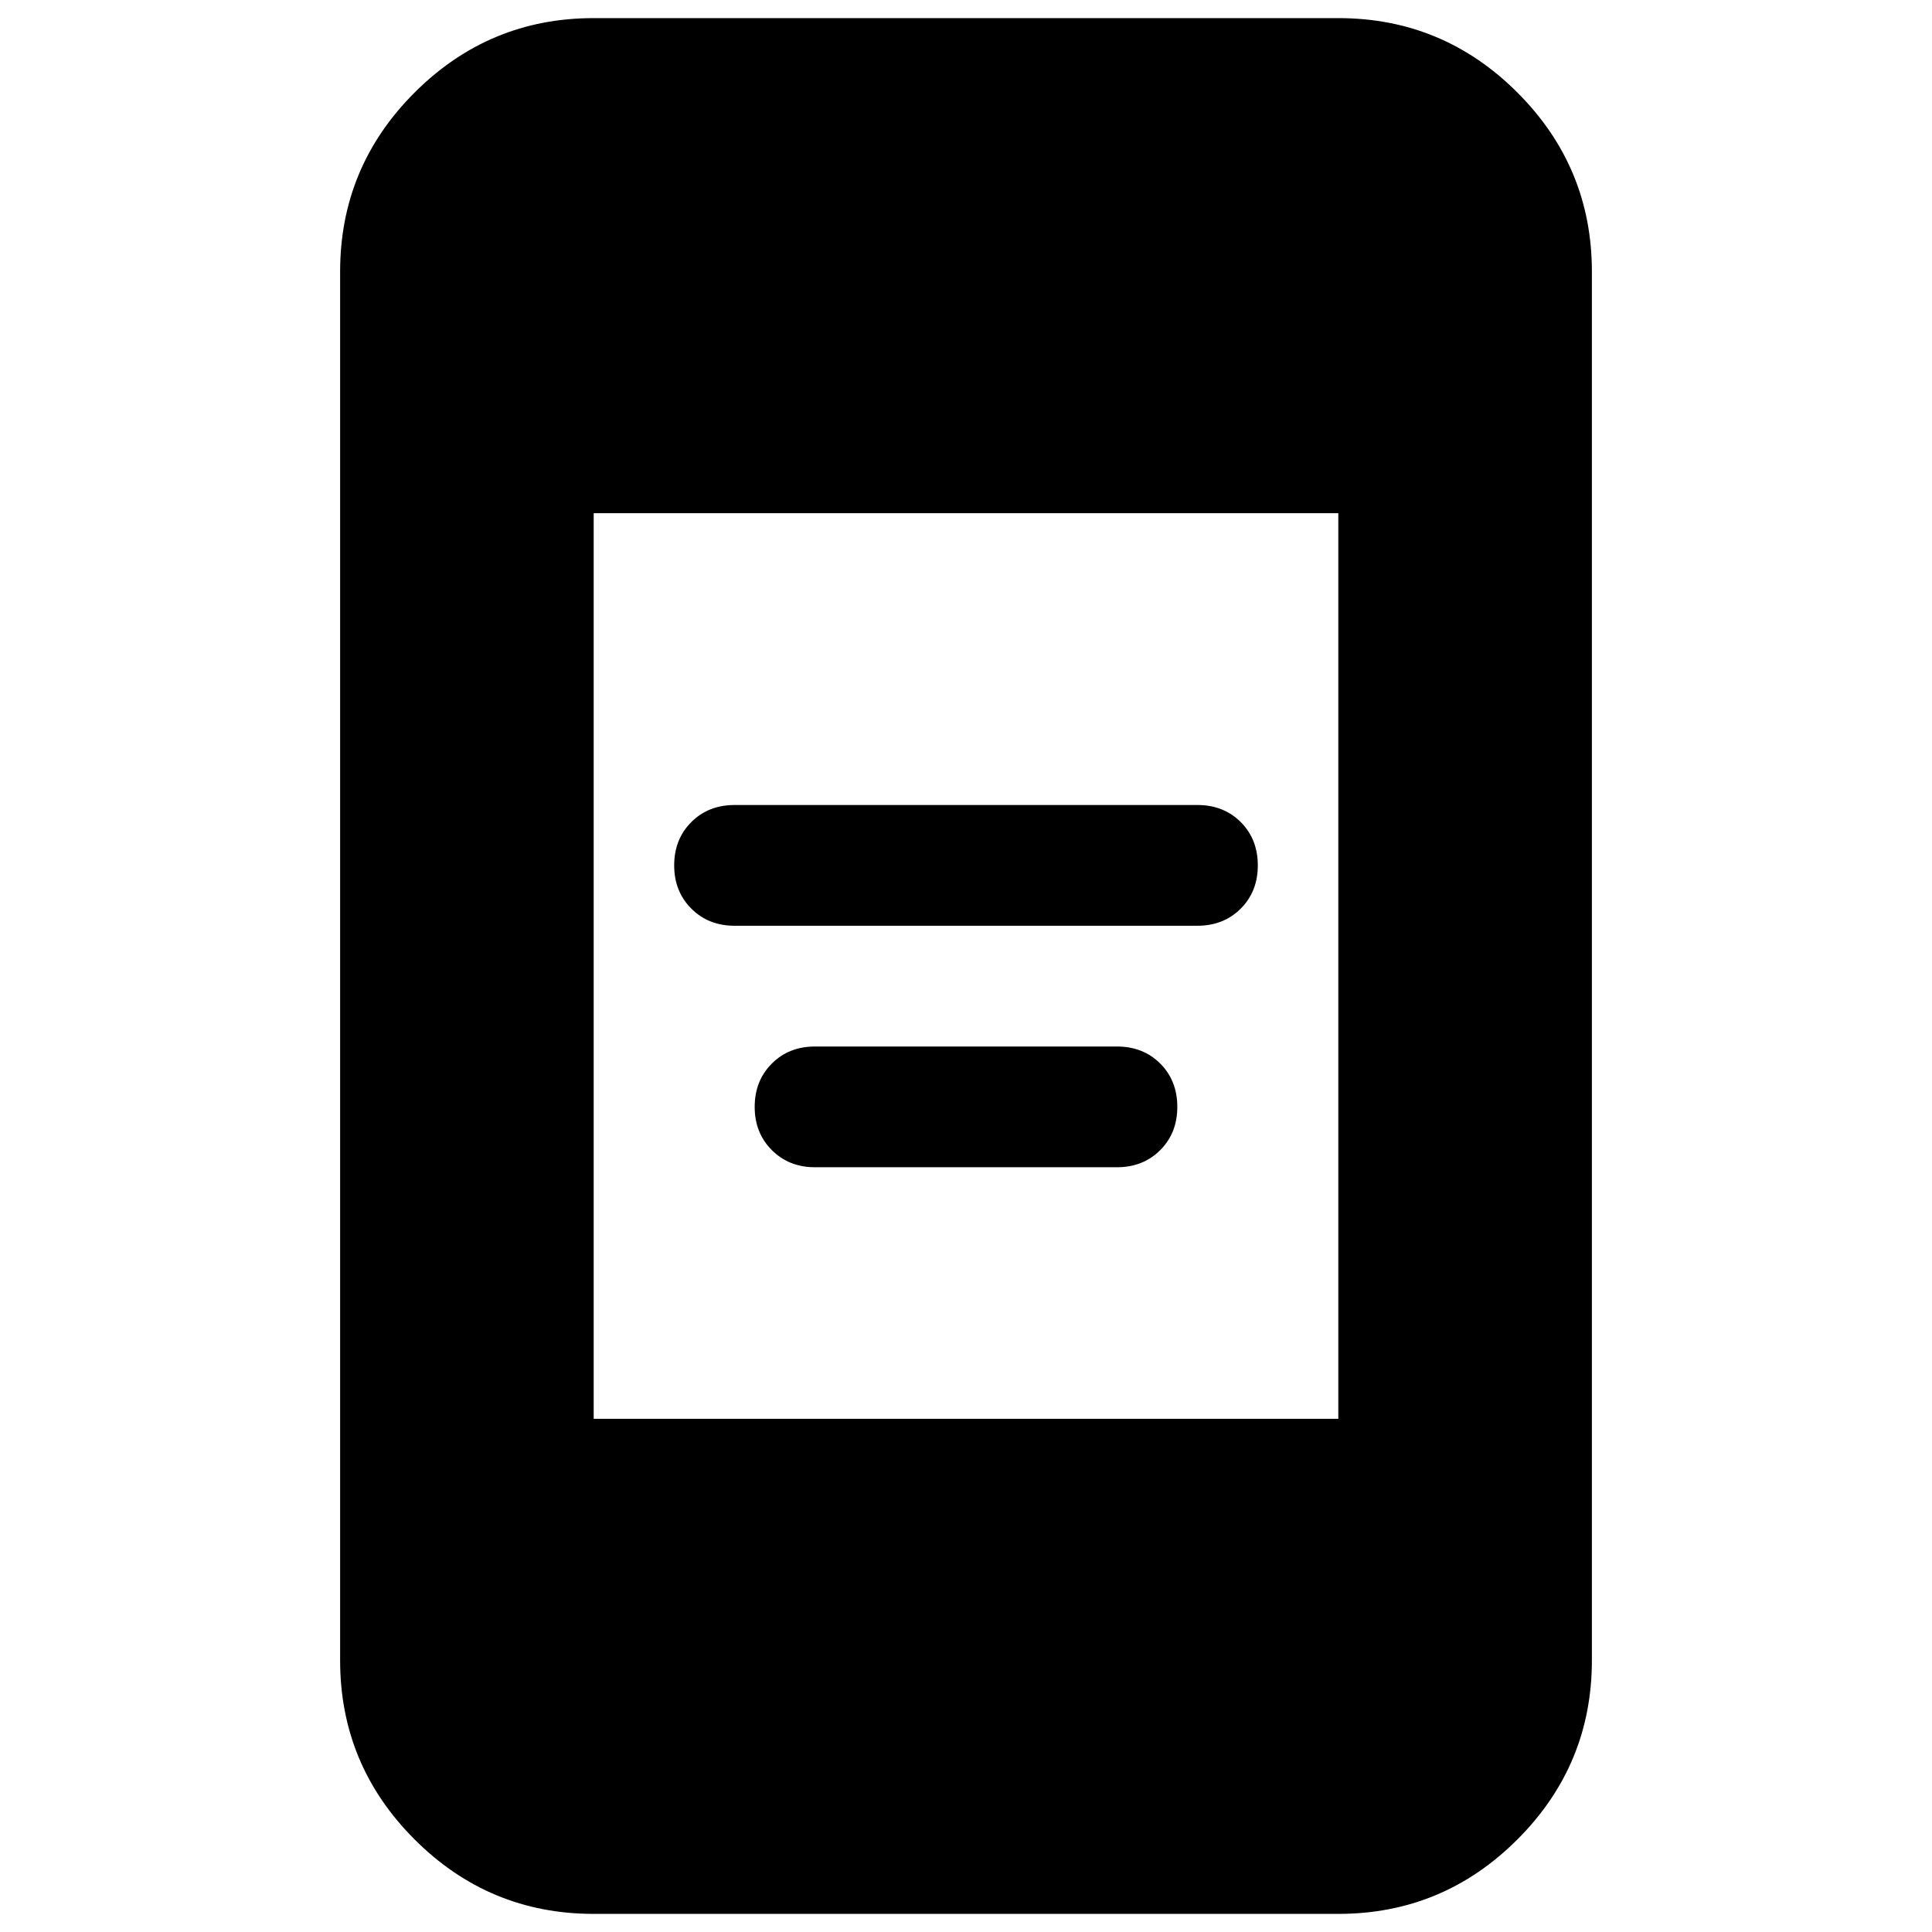 <svg xmlns="http://www.w3.org/2000/svg" height="24" width="24"><path d="M9.125 11.5q-.325 0-.537-.213-.213-.212-.213-.537 0-.325.213-.538Q8.8 10 9.125 10h5.75q.325 0 .538.212.212.213.212.538 0 .325-.212.537-.213.213-.538.213Zm1 3q-.325 0-.537-.213-.213-.212-.213-.537 0-.325.213-.538Q9.8 13 10.125 13h3.75q.325 0 .538.212.212.213.212.538 0 .325-.212.537-.213.213-.538.213Zm-2.75 9.275q-1.3 0-2.225-.925t-.925-2.225V3.375q0-1.3.925-2.225T7.375.225h9.25q1.3 0 2.225.925t.925 2.225v17.25q0 1.3-.925 2.225t-2.225.925Zm0-6.15h9.25V6.375h-9.25Z"/></svg>